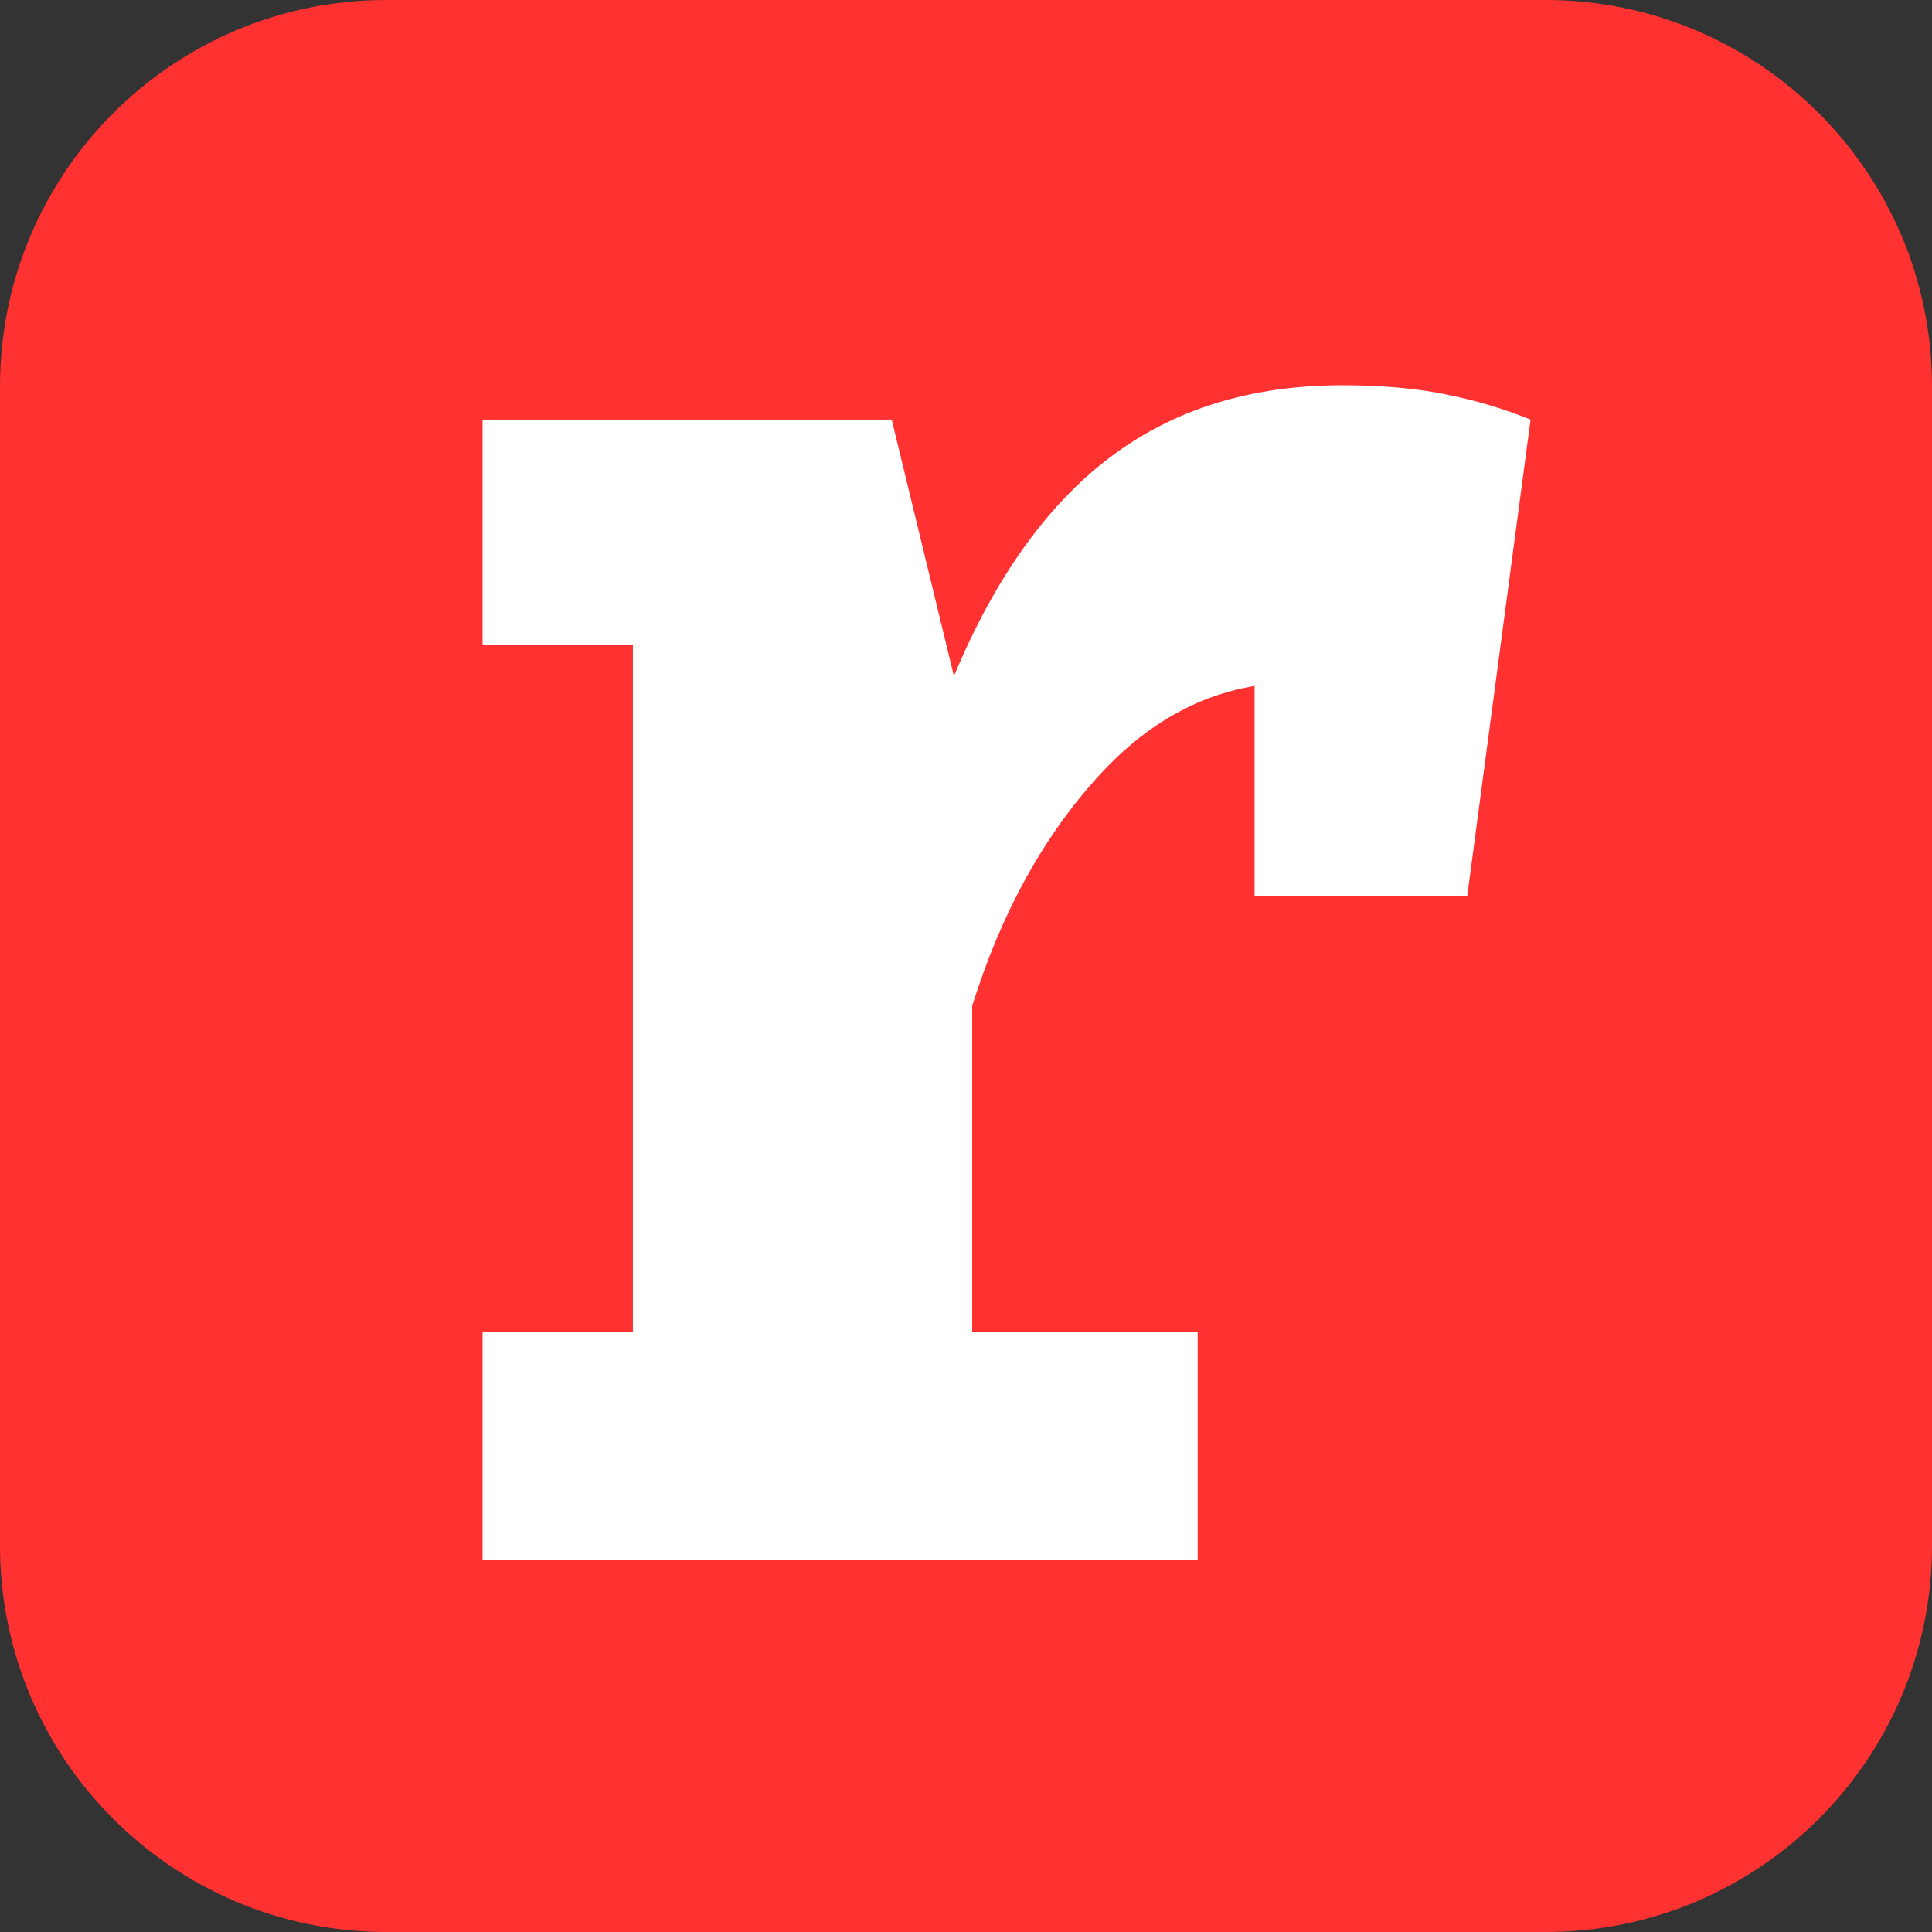 <svg xmlns="http://www.w3.org/2000/svg" xmlns:xlink="http://www.w3.org/1999/xlink" width="500" zoomAndPan="magnify" viewBox="0 0 375 375" height="500" preserveAspectRatio="xMidYMid meet" version="1.0"><rect x="0" y="0" width="375" height="375" fill="#333333" stroke="none"/><defs><g/><clipPath id="64b3cdf816"><path d="M 75 0 L 300 0 C 341.422 0 375 33.578 375 75 L 375 300 C 375 341.422 341.422 375 300 375 L 75 375 C 33.578 375 0 341.422 0 300 L 0 75 C 0 33.578 33.578 0 75 0 Z M 75 0 " clip-rule="nonzero"/></clipPath></defs><rect x="-37.5" width="450" fill="#ffffff" y="-37.5" height="450" fill-opacity="0"/><rect x="-37.5" width="450" fill="#ffffff" y="-37.5" height="450" fill-opacity="0"/><g clip-path="url(#64b3cdf816)"><rect x="-37.5" width="450" fill="#ff3131" y="-37.5" height="450" fill-opacity="1"/></g><g fill="#ffffff" fill-opacity="1"><g transform="translate(62.406, 302.773)"><g><path d="M 31.266 0 L 31.266 -44.188 L 60.438 -44.188 L 60.438 -177.562 L 31.266 -177.562 L 31.266 -221.328 L 110.672 -221.328 L 122.75 -171.531 C 130.676 -190.562 140.785 -204.727 153.078 -214.031 C 165.379 -223.344 180.422 -228 198.203 -228 C 205.703 -228 212.367 -227.41 218.203 -226.234 C 224.047 -225.055 229.535 -223.422 234.672 -221.328 L 214.672 -166.938 C 210.641 -168.051 206.609 -168.883 202.578 -169.438 C 198.547 -170 194.098 -170.281 189.234 -170.281 C 174.785 -170.281 162.109 -164.375 151.203 -152.562 C 140.297 -140.75 131.992 -125.742 126.297 -107.547 L 126.297 -44.188 L 170.062 -44.188 L 170.062 0 Z M 181.109 -128.797 L 181.109 -193.406 L 190.906 -221.328 L 234.672 -221.328 L 222.375 -128.797 Z M 181.109 -128.797 "/></g></g></g></svg>